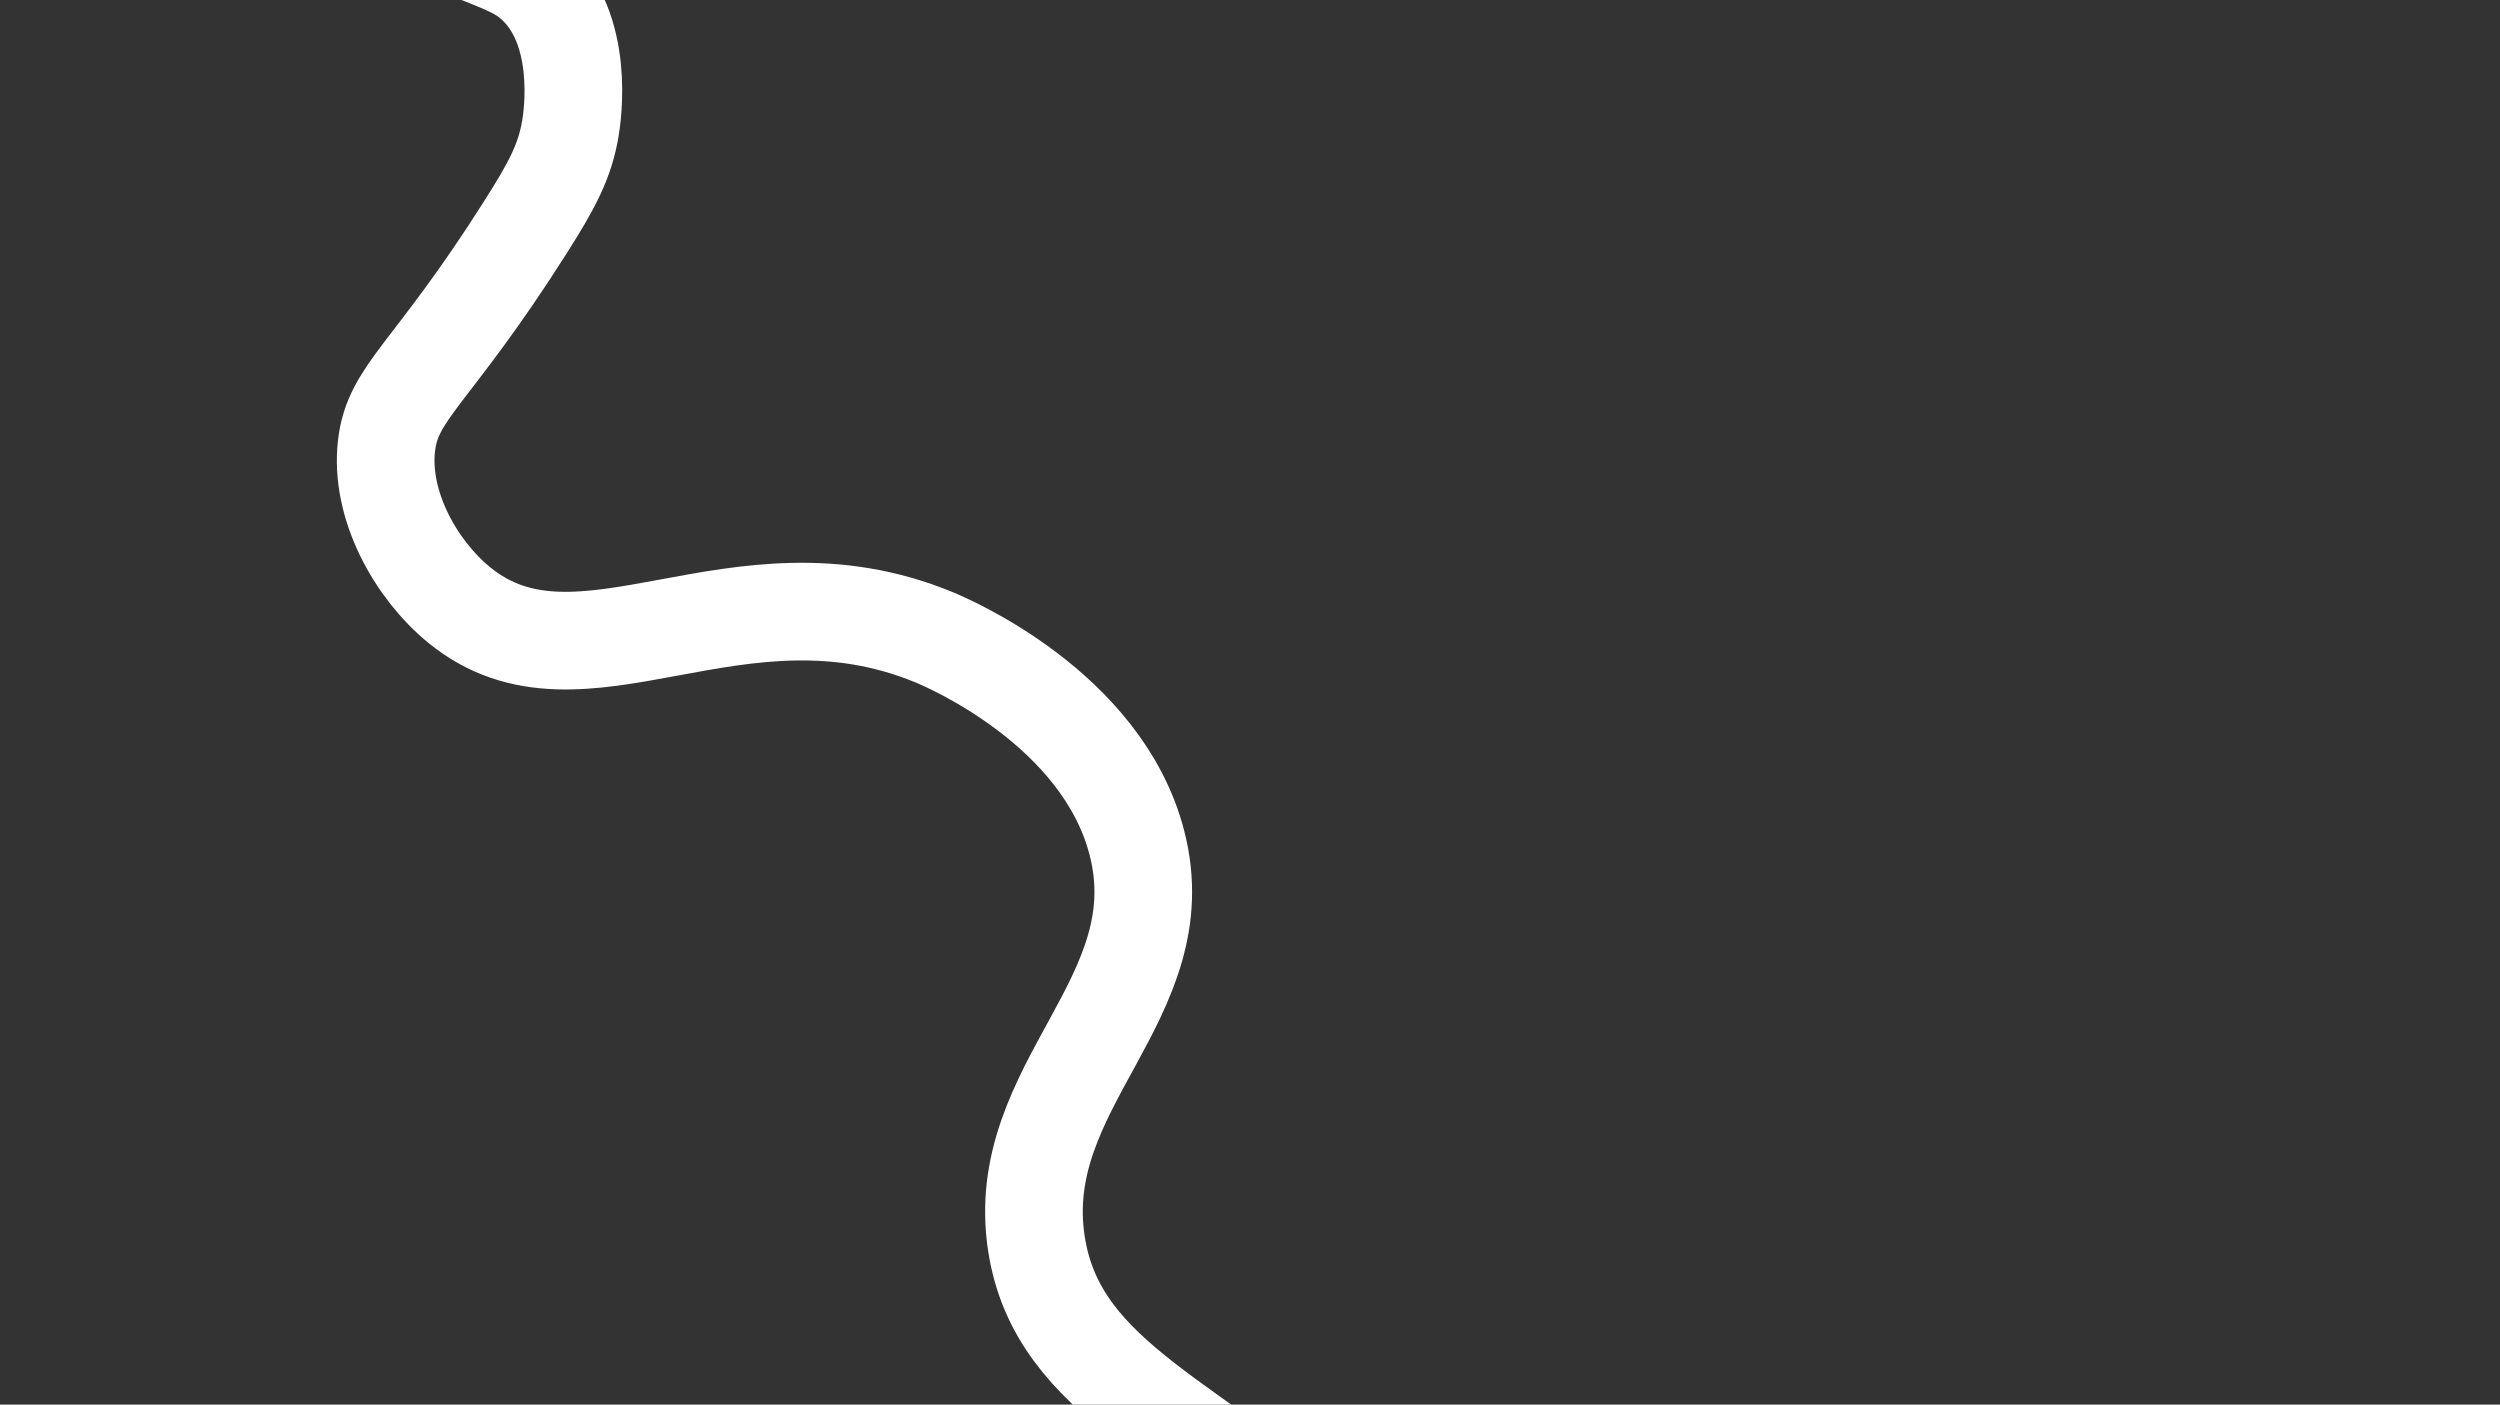 <?xml version="1.0" encoding="utf-8"?>
<!-- Generator: Adobe Illustrator 27.9.0, SVG Export Plug-In . SVG Version: 6.00 Build 0)  -->
<svg version="1.1" id="Layer_1" xmlns="http://www.w3.org/2000/svg" xmlns:xlink="http://www.w3.org/1999/xlink" x="0px" y="0px"
	 viewBox="0 0 1792 1006.82" style="enable-background:new 0 0 1792 1006.82;" xml:space="preserve">
<rect x="0" y="0" width="1792" height="1006.82" fill="#333333" stroke="none"/>
<path 
	d="M278.55-45.78c17.27,0.8,43.02,3.98,71.65,15.8c14.79,6.1,23.13,9.53,31.88,17.16
	c37.79,32.97,28.19,96.32,26.84,104.48c-4,24.14-13.32,41.32-32.51,71.56c-67.35,106.11-94.82,117.22-99.35,156.2
	c-4.97,42.77,21.18,89.11,52.31,114.42c87.17,70.9,197.98-35.54,340,22.88c9.66,3.98,120.45,50.96,145.48,147.12
	C844.04,716,725.37,777.6,742.92,891.55c15.32,99.46,117.22,127.11,221.22,224.19c80.34,74.99,178.34,206.74,224.49,451.16"
	stroke-width="70"
	stroke="#FFFFFF"
	fill="none" />
</svg>